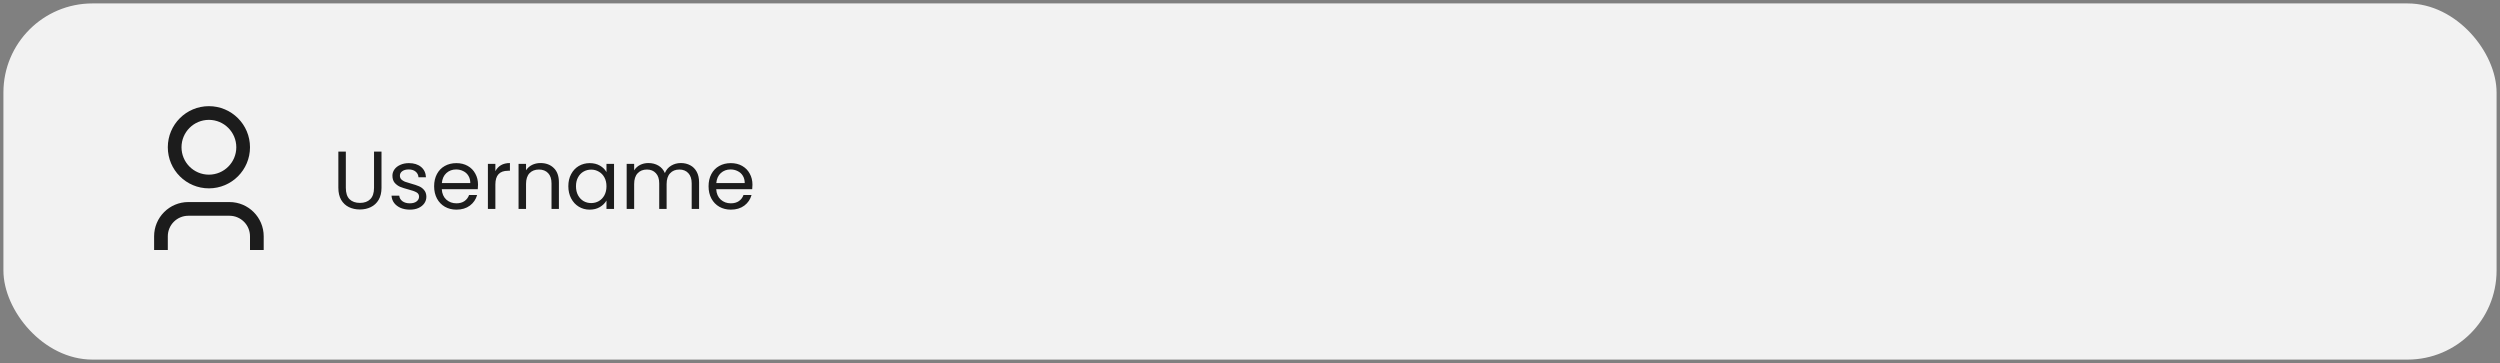 <svg width="365" height="53" viewBox="0 0 365 53" fill="none" xmlns="http://www.w3.org/2000/svg">
<rect x="0" y="0" width="365" height="53" fill="#808080" stroke="none"/>
<rect x="0.5" y="0.5" width="364" height="52" rx="13" fill="#F2F2F2"/>
<path d="M50.492 22.136V27.428C50.492 28.172 50.672 28.724 51.032 29.084C51.4 29.444 51.908 29.624 52.556 29.624C53.196 29.624 53.696 29.444 54.056 29.084C54.424 28.724 54.608 28.172 54.608 27.428V22.136H55.7V27.416C55.7 28.112 55.56 28.7 55.28 29.18C55 29.652 54.62 30.004 54.14 30.236C53.668 30.468 53.136 30.584 52.544 30.584C51.952 30.584 51.416 30.468 50.936 30.236C50.464 30.004 50.088 29.652 49.808 29.18C49.536 28.7 49.4 28.112 49.4 27.416V22.136H50.492ZM59.85 30.608C59.346 30.608 58.894 30.524 58.494 30.356C58.094 30.18 57.778 29.94 57.546 29.636C57.314 29.324 57.186 28.968 57.162 28.568H58.29C58.322 28.896 58.474 29.164 58.746 29.372C59.026 29.58 59.39 29.684 59.838 29.684C60.254 29.684 60.582 29.592 60.822 29.408C61.062 29.224 61.182 28.992 61.182 28.712C61.182 28.424 61.054 28.212 60.798 28.076C60.542 27.932 60.146 27.792 59.61 27.656C59.122 27.528 58.722 27.4 58.41 27.272C58.106 27.136 57.842 26.94 57.618 26.684C57.402 26.42 57.294 26.076 57.294 25.652C57.294 25.316 57.394 25.008 57.594 24.728C57.794 24.448 58.078 24.228 58.446 24.068C58.814 23.9 59.234 23.816 59.706 23.816C60.434 23.816 61.022 24 61.47 24.368C61.918 24.736 62.158 25.24 62.19 25.88H61.098C61.074 25.536 60.934 25.26 60.678 25.052C60.43 24.844 60.094 24.74 59.67 24.74C59.278 24.74 58.966 24.824 58.734 24.992C58.502 25.16 58.386 25.38 58.386 25.652C58.386 25.868 58.454 26.048 58.59 26.192C58.734 26.328 58.91 26.44 59.118 26.528C59.334 26.608 59.63 26.7 60.006 26.804C60.478 26.932 60.862 27.06 61.158 27.188C61.454 27.308 61.706 27.492 61.914 27.74C62.13 27.988 62.242 28.312 62.25 28.712C62.25 29.072 62.15 29.396 61.95 29.684C61.75 29.972 61.466 30.2 61.098 30.368C60.738 30.528 60.322 30.608 59.85 30.608ZM69.791 26.96C69.791 27.168 69.779 27.388 69.755 27.62H64.499C64.539 28.268 64.759 28.776 65.159 29.144C65.567 29.504 66.059 29.684 66.635 29.684C67.107 29.684 67.499 29.576 67.811 29.36C68.131 29.136 68.355 28.84 68.483 28.472H69.659C69.483 29.104 69.131 29.62 68.603 30.02C68.075 30.412 67.419 30.608 66.635 30.608C66.011 30.608 65.451 30.468 64.955 30.188C64.467 29.908 64.083 29.512 63.803 29C63.523 28.48 63.383 27.88 63.383 27.2C63.383 26.52 63.519 25.924 63.791 25.412C64.063 24.9 64.443 24.508 64.931 24.236C65.427 23.956 65.995 23.816 66.635 23.816C67.259 23.816 67.811 23.952 68.291 24.224C68.771 24.496 69.139 24.872 69.395 25.352C69.659 25.824 69.791 26.36 69.791 26.96ZM68.663 26.732C68.663 26.316 68.571 25.96 68.387 25.664C68.203 25.36 67.951 25.132 67.631 24.98C67.319 24.82 66.971 24.74 66.587 24.74C66.035 24.74 65.563 24.916 65.171 25.268C64.787 25.62 64.567 26.108 64.511 26.732H68.663ZM72.325 24.992C72.517 24.616 72.789 24.324 73.141 24.116C73.501 23.908 73.937 23.804 74.449 23.804V24.932H74.161C72.937 24.932 72.325 25.596 72.325 26.924V30.5H71.233V23.924H72.325V24.992ZM78.913 23.804C79.713 23.804 80.361 24.048 80.857 24.536C81.353 25.016 81.601 25.712 81.601 26.624V30.5H80.521V26.78C80.521 26.124 80.357 25.624 80.029 25.28C79.701 24.928 79.253 24.752 78.685 24.752C78.109 24.752 77.649 24.932 77.305 25.292C76.969 25.652 76.801 26.176 76.801 26.864V30.5H75.709V23.924H76.801V24.86C77.017 24.524 77.309 24.264 77.677 24.08C78.053 23.896 78.465 23.804 78.913 23.804ZM82.977 27.188C82.977 26.516 83.113 25.928 83.385 25.424C83.657 24.912 84.029 24.516 84.501 24.236C84.981 23.956 85.513 23.816 86.097 23.816C86.673 23.816 87.173 23.94 87.597 24.188C88.021 24.436 88.337 24.748 88.545 25.124V23.924H89.649V30.5H88.545V29.276C88.329 29.66 88.005 29.98 87.573 30.236C87.149 30.484 86.653 30.608 86.085 30.608C85.501 30.608 84.973 30.464 84.501 30.176C84.029 29.888 83.657 29.484 83.385 28.964C83.113 28.444 82.977 27.852 82.977 27.188ZM88.545 27.2C88.545 26.704 88.445 26.272 88.245 25.904C88.045 25.536 87.773 25.256 87.429 25.064C87.093 24.864 86.721 24.764 86.313 24.764C85.905 24.764 85.533 24.86 85.197 25.052C84.861 25.244 84.593 25.524 84.393 25.892C84.193 26.26 84.093 26.692 84.093 27.188C84.093 27.692 84.193 28.132 84.393 28.508C84.593 28.876 84.861 29.16 85.197 29.36C85.533 29.552 85.905 29.648 86.313 29.648C86.721 29.648 87.093 29.552 87.429 29.36C87.773 29.16 88.045 28.876 88.245 28.508C88.445 28.132 88.545 27.696 88.545 27.2ZM99.402 23.804C99.914 23.804 100.37 23.912 100.77 24.128C101.17 24.336 101.486 24.652 101.718 25.076C101.95 25.5 102.066 26.016 102.066 26.624V30.5H100.986V26.78C100.986 26.124 100.822 25.624 100.494 25.28C100.174 24.928 99.738 24.752 99.186 24.752C98.618 24.752 98.166 24.936 97.83 25.304C97.494 25.664 97.326 26.188 97.326 26.876V30.5H96.246V26.78C96.246 26.124 96.082 25.624 95.754 25.28C95.434 24.928 94.998 24.752 94.446 24.752C93.878 24.752 93.426 24.936 93.09 25.304C92.754 25.664 92.586 26.188 92.586 26.876V30.5H91.494V23.924H92.586V24.872C92.802 24.528 93.09 24.264 93.45 24.08C93.818 23.896 94.222 23.804 94.662 23.804C95.214 23.804 95.702 23.928 96.126 24.176C96.55 24.424 96.866 24.788 97.074 25.268C97.258 24.804 97.562 24.444 97.986 24.188C98.41 23.932 98.882 23.804 99.402 23.804ZM109.858 26.96C109.858 27.168 109.846 27.388 109.822 27.62H104.566C104.606 28.268 104.826 28.776 105.226 29.144C105.634 29.504 106.126 29.684 106.702 29.684C107.174 29.684 107.566 29.576 107.878 29.36C108.198 29.136 108.422 28.84 108.55 28.472H109.726C109.55 29.104 109.198 29.62 108.67 30.02C108.142 30.412 107.486 30.608 106.702 30.608C106.078 30.608 105.518 30.468 105.022 30.188C104.534 29.908 104.15 29.512 103.87 29C103.59 28.48 103.45 27.88 103.45 27.2C103.45 26.52 103.586 25.924 103.858 25.412C104.13 24.9 104.51 24.508 104.998 24.236C105.494 23.956 106.062 23.816 106.702 23.816C107.326 23.816 107.878 23.952 108.358 24.224C108.838 24.496 109.206 24.872 109.462 25.352C109.726 25.824 109.858 26.36 109.858 26.96ZM108.73 26.732C108.73 26.316 108.638 25.96 108.454 25.664C108.27 25.36 108.018 25.132 107.698 24.98C107.386 24.82 107.038 24.74 106.654 24.74C106.102 24.74 105.63 24.916 105.238 25.268C104.854 25.62 104.634 26.108 104.578 26.732H108.73Z" fill="#1C1C1C"/>
<path d="M38.5 36.5H36.5V34.5C36.5 32.843 35.157 31.5 33.5 31.5H27.5C25.843 31.5 24.5 32.843 24.5 34.5V36.5H22.5V34.5C22.5 31.739 24.739 29.5 27.5 29.5H33.5C36.261 29.5 38.5 31.739 38.5 34.5V36.5ZM30.5 27.5C27.186 27.5 24.5 24.814 24.5 21.5C24.5 18.186 27.186 15.5 30.5 15.5C33.814 15.5 36.5 18.186 36.5 21.5C36.5 24.814 33.814 27.5 30.5 27.5ZM30.5 25.5C32.709 25.5 34.5 23.709 34.5 21.5C34.5 19.291 32.709 17.5 30.5 17.5C28.291 17.5 26.5 19.291 26.5 21.5C26.5 23.709 28.291 25.5 30.5 25.5Z" fill="#1C1C1C"/>
</svg>
